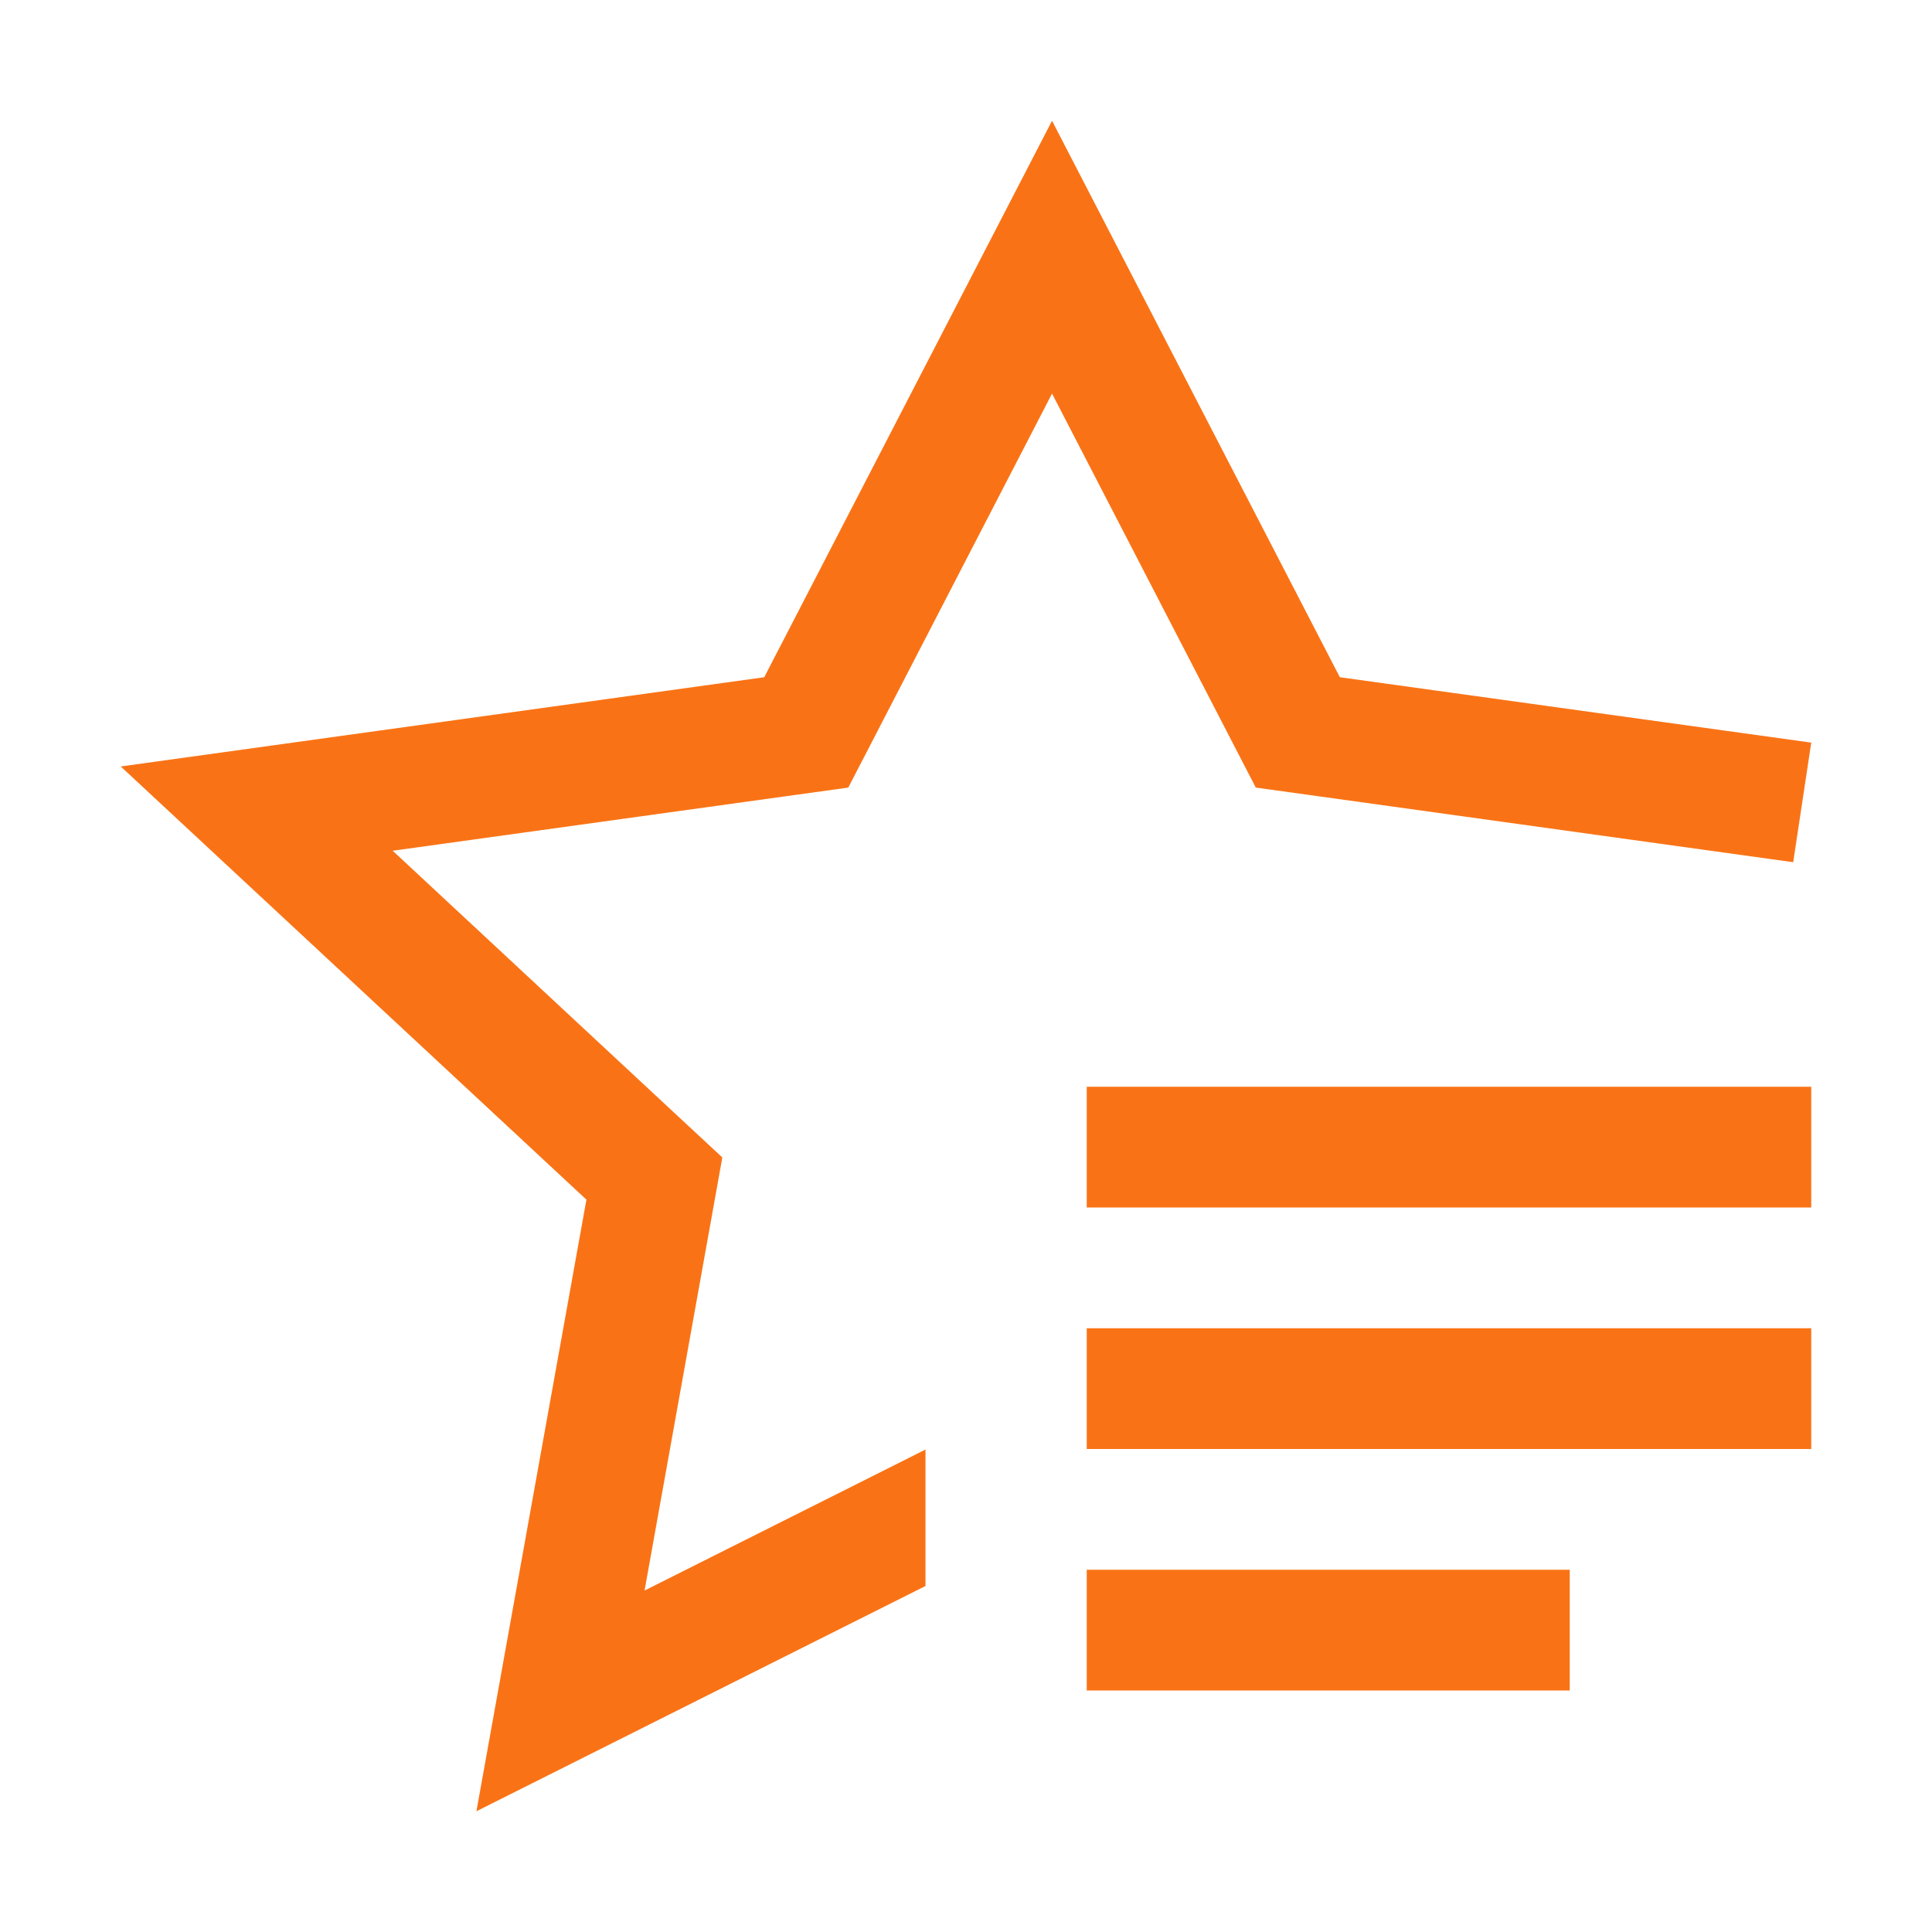 <svg width="32" height="32" viewBox="0 0 32 32" fill="none" xmlns="http://www.w3.org/2000/svg">
<path d="M18 26H26V28H18V26Z" fill="#F97316"/>
<path d="M18 22H30V24H18V22Z" fill="#F97316"/>
<path d="M18 18H30V20H18V18Z" fill="#F97316"/>
<path d="M22.192 11.217L17.425 2L12.658 11.217L2 12.695L9.713 19.87L7.891 30L15.329 26.269V24.009L10.676 26.344L11.778 20.208L11.964 19.171L11.175 18.438L6.504 14.091L12.96 13.196L14.05 13.045L14.538 12.102L17.425 6.519L20.312 12.102L20.8 13.045L21.89 13.196L29.701 14.281L30 12.3L22.192 11.217Z" fill="#F97316"/>
</svg>

